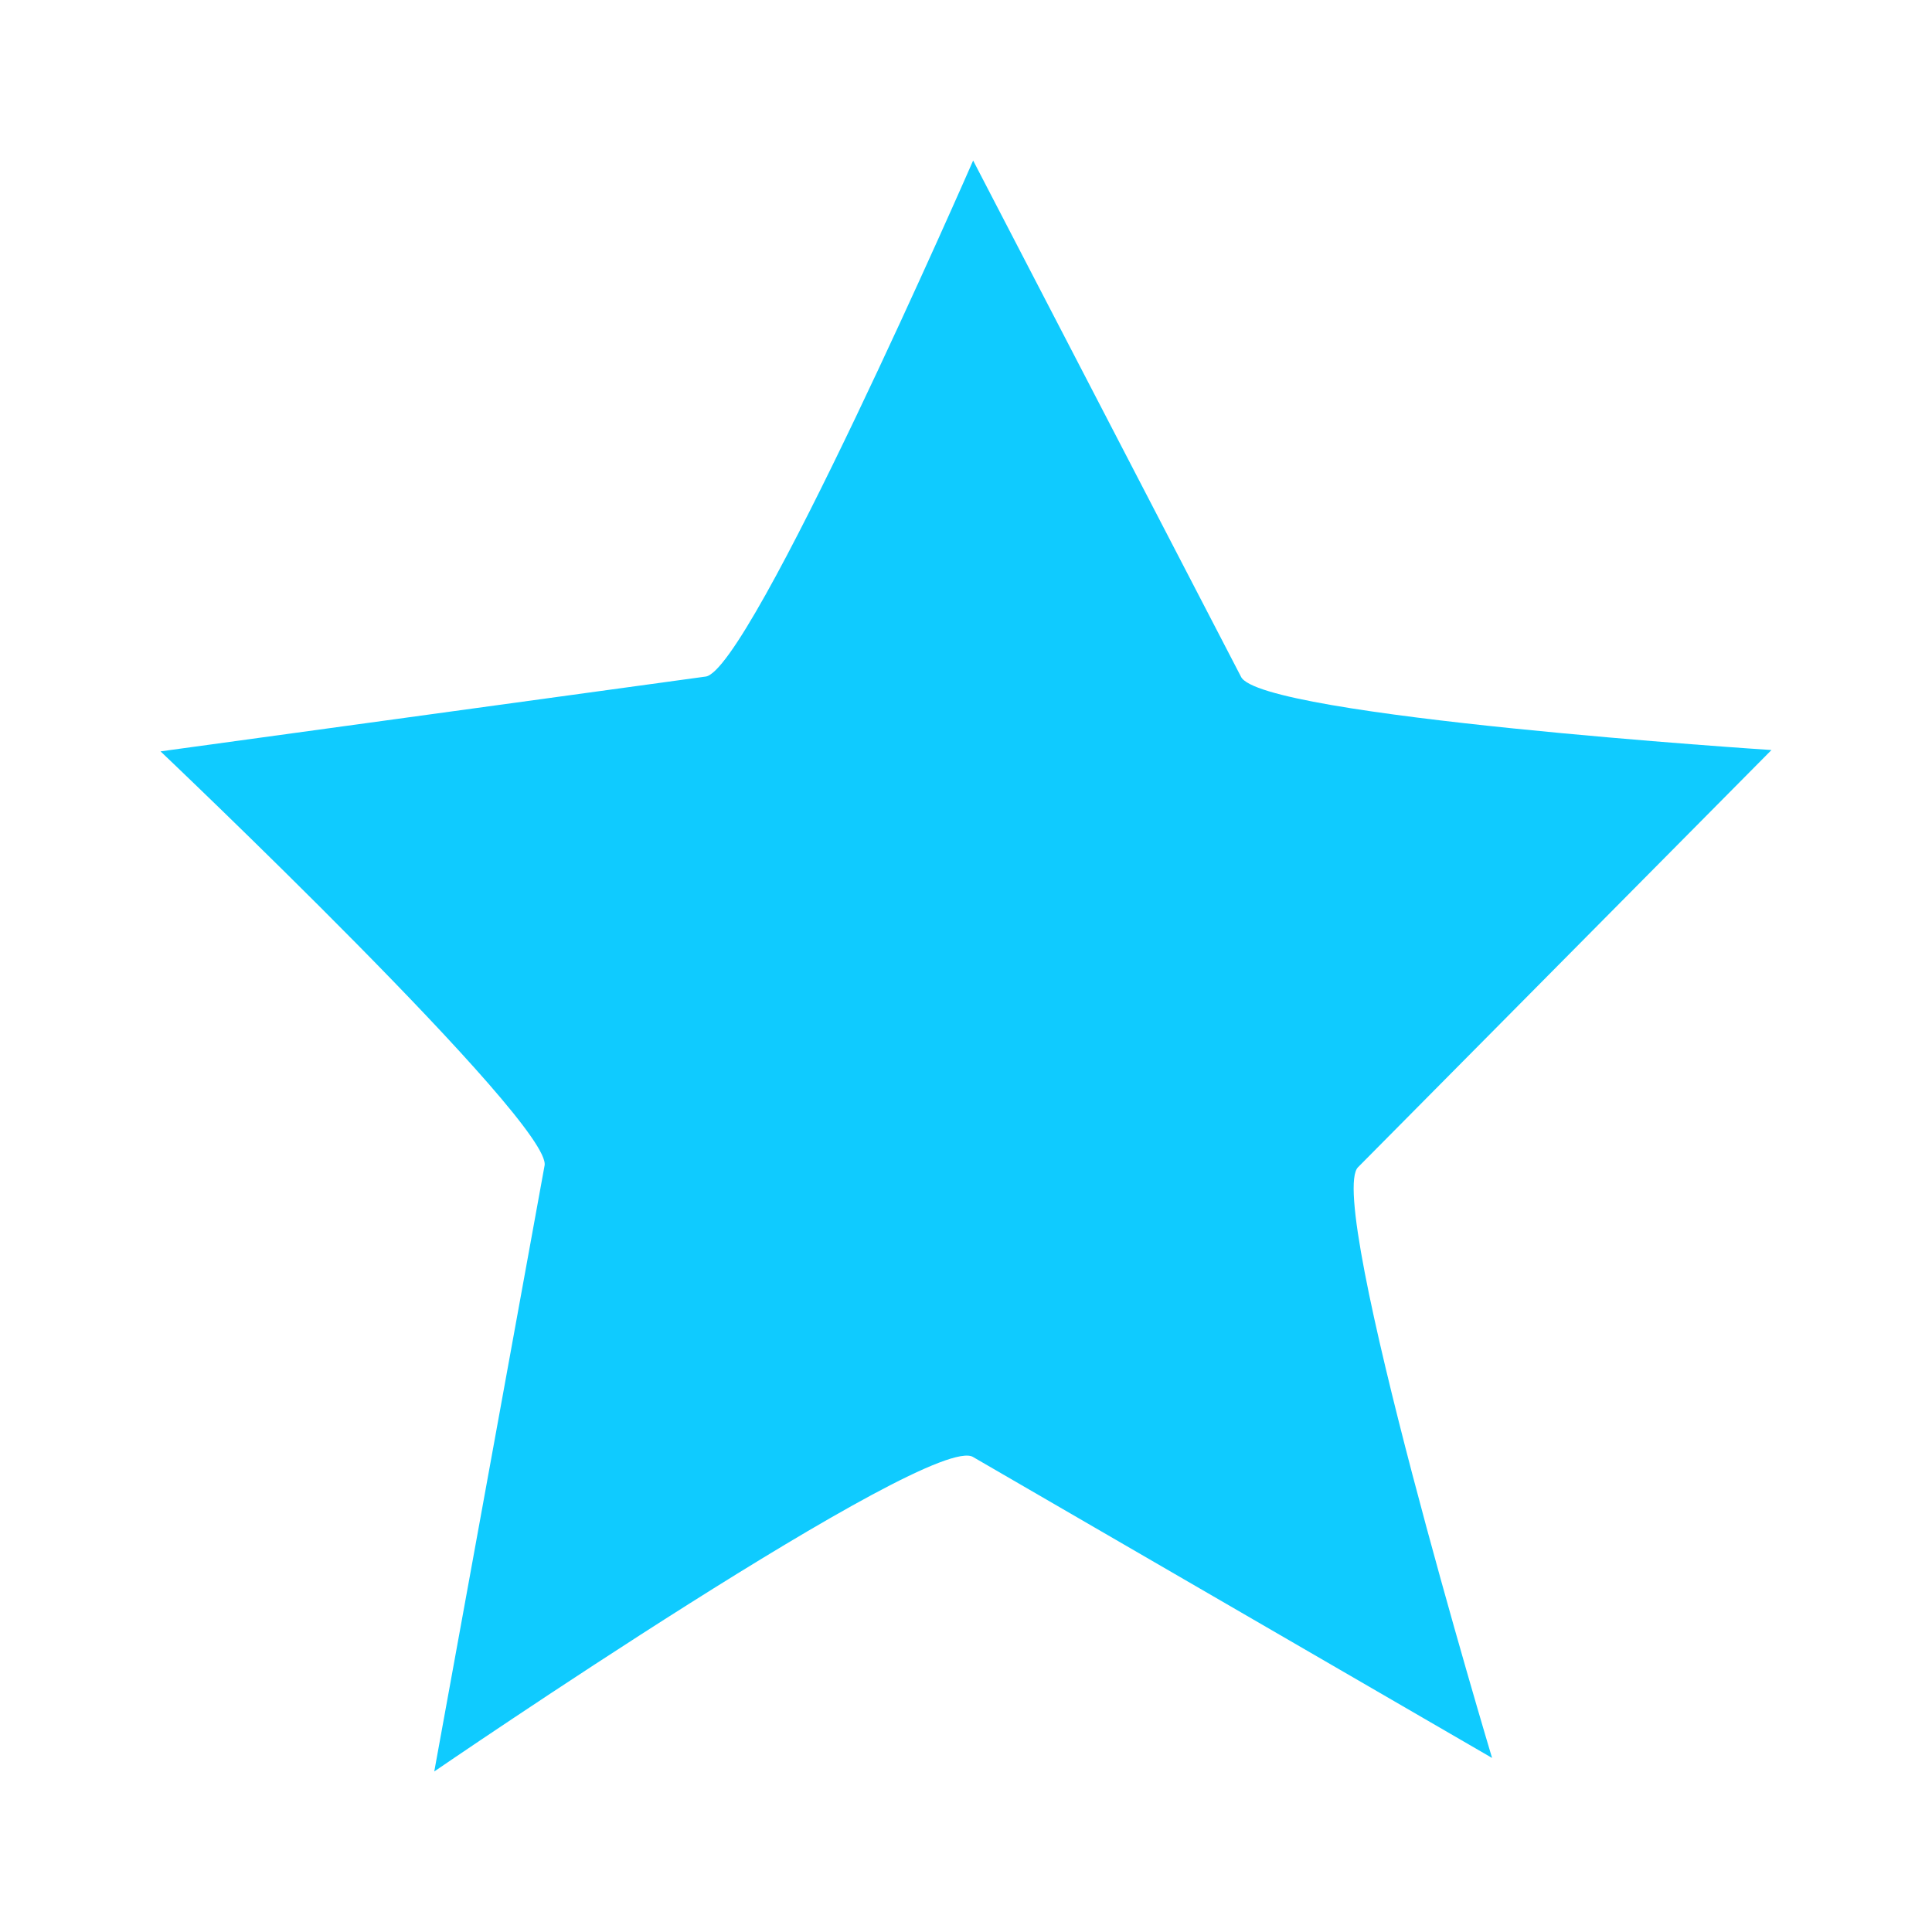 <svg width="150" height="150" version="1.1" viewBox="0 0 150 150" xmlns="http://www.w3.org/2000/svg">
 <g transform="translate(-41.833 -10.624)">
  <path d="m96.595 63.156c3.408-0.272 20.792-40.069 20.792-40.069l20.792 40.069c1.399 3.122 41.19 5.7 41.19 5.7l-32.08 32.372c-2.666 2.4 10.387 45.882 10.387 45.882l-40.275-23.353c-3.154-2.109-41.852 24.403-41.852 24.403l8.561-47.025c0.732-3.188-29.813-32.175-29.813-32.175z" fill="#00c8ff" fill-opacity=".941"/>
 </g>
</svg>

